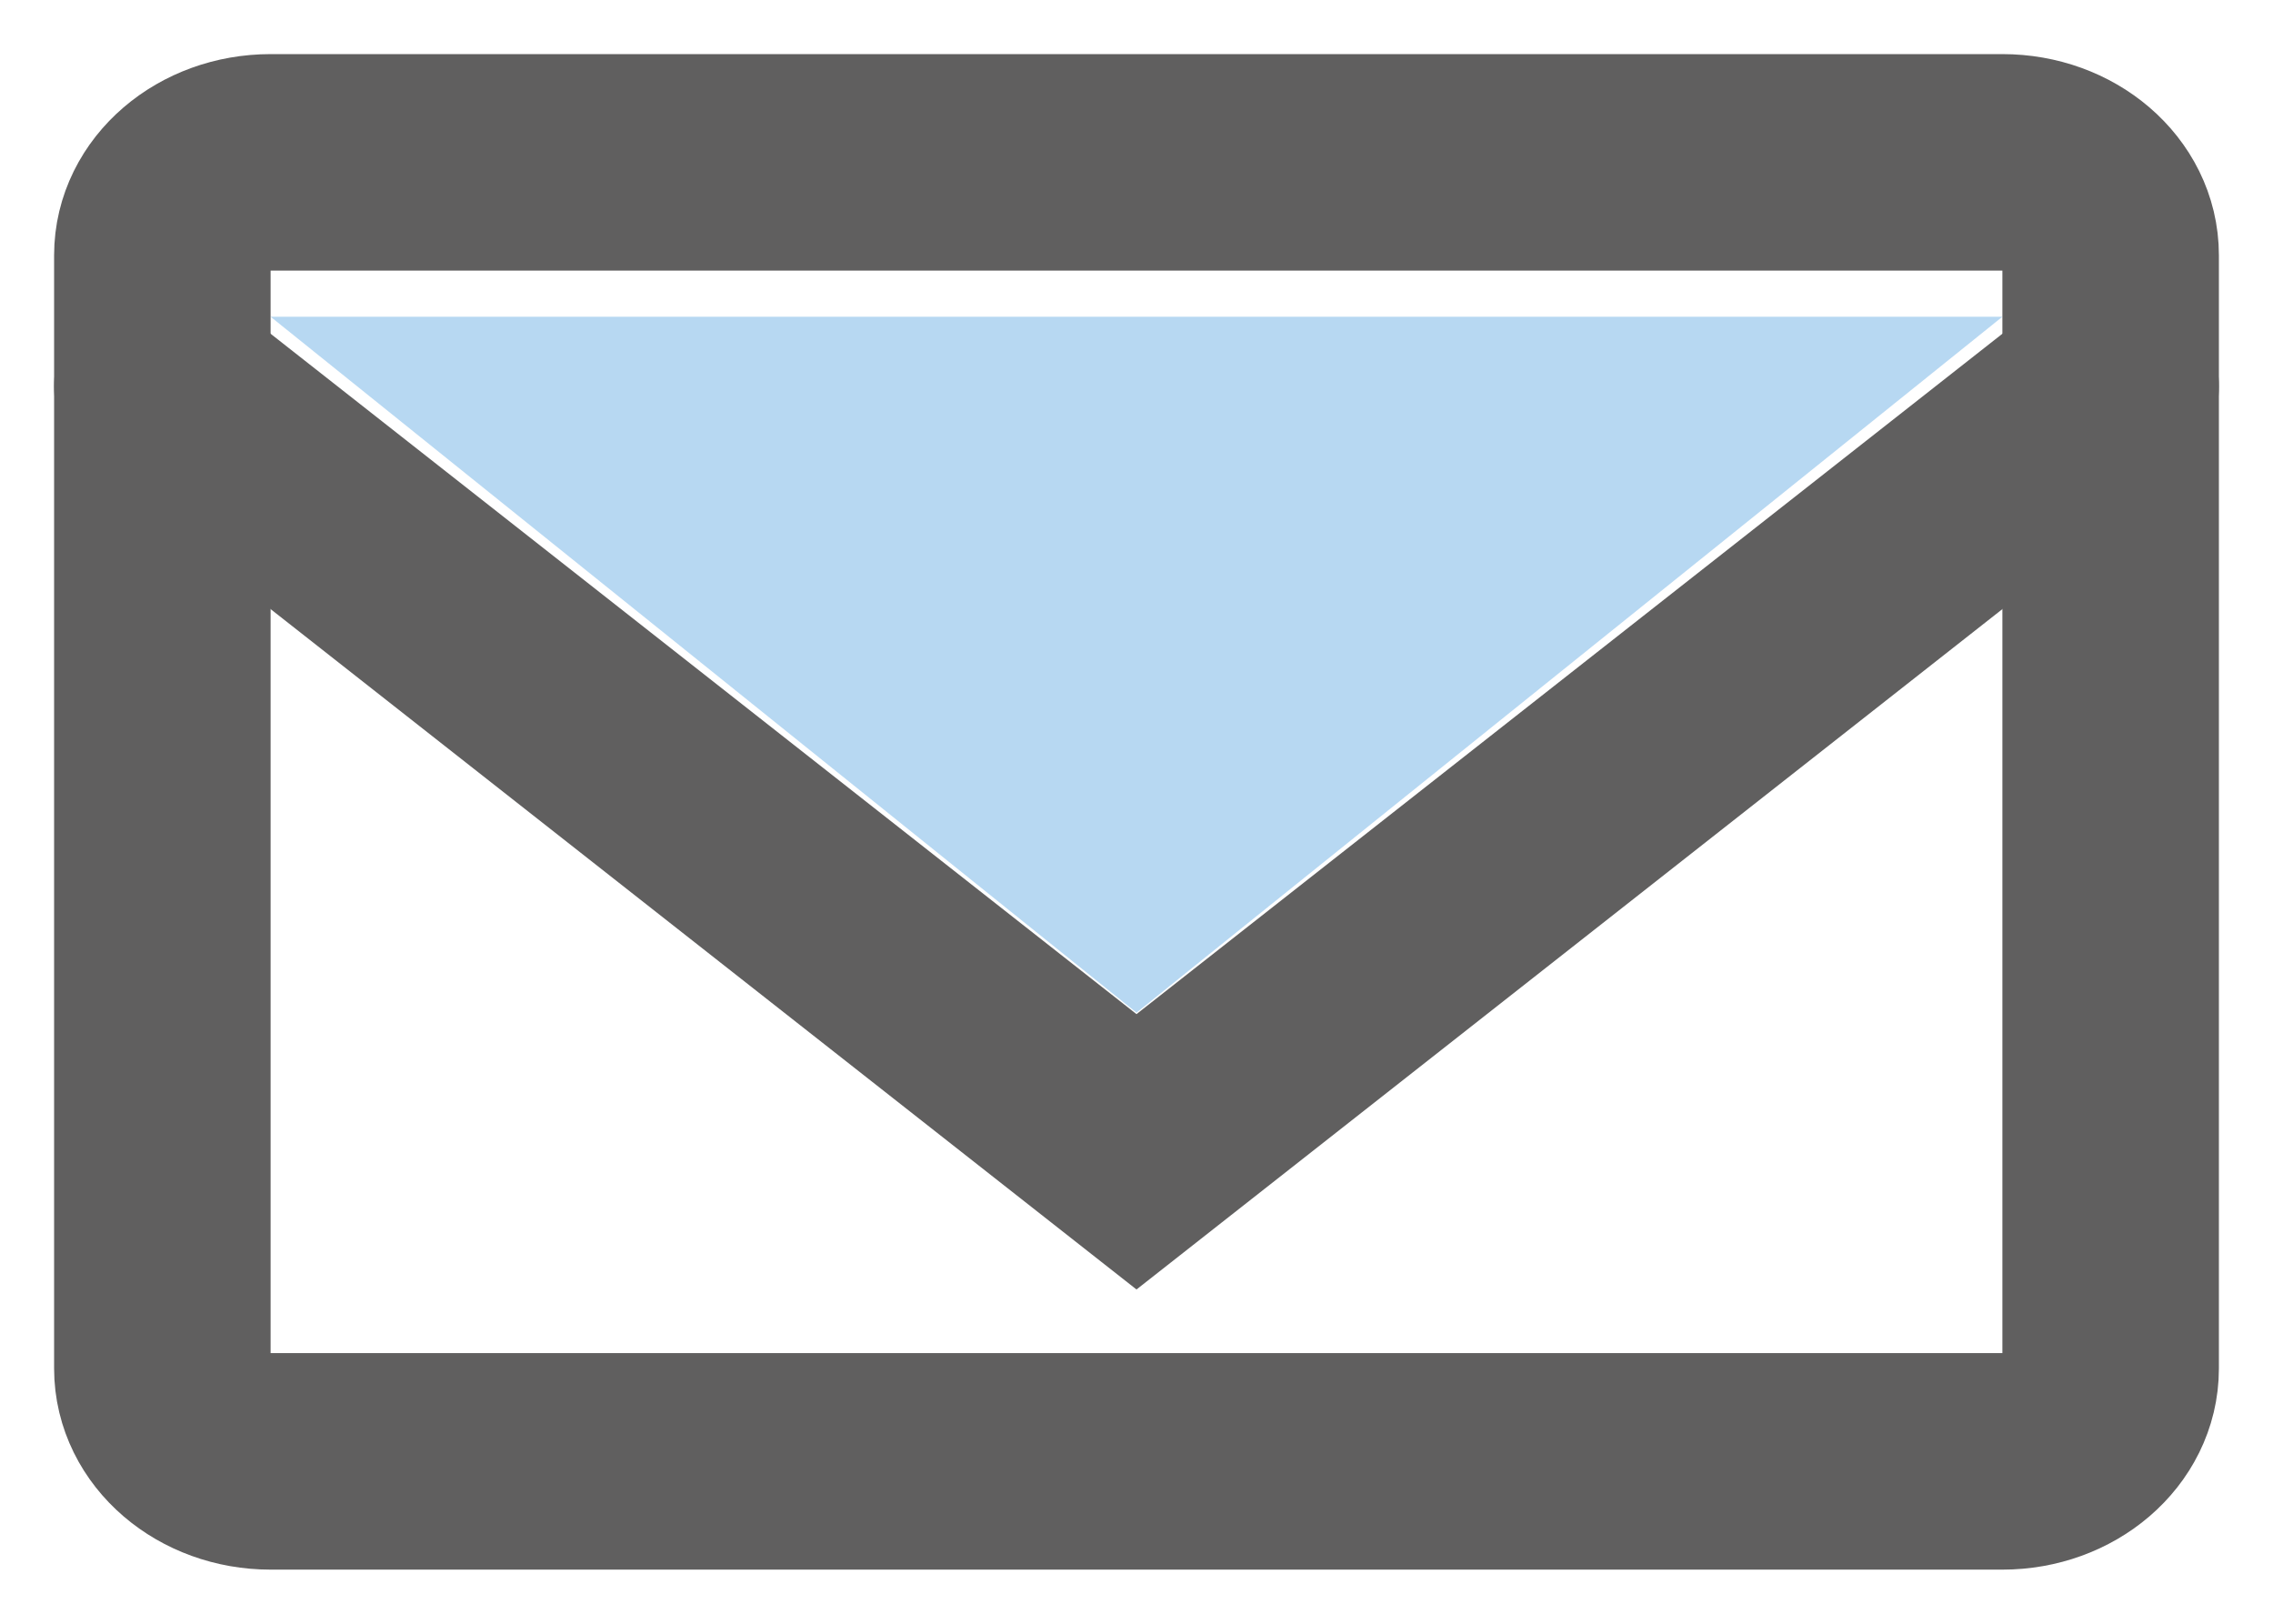 <svg width="28" height="20" viewBox="0 0 28 20" fill="none" xmlns="http://www.w3.org/2000/svg">
<path d="M14 12.473L3.333 3.901H24.667L14 12.473Z" fill="#0E7BD4" fill-opacity="0.3"/>
<path d="M24.667 2H3.333C2.597 2 2 2.512 2 3.143V16.857C2 17.488 2.597 18 3.333 18H24.667C25.403 18 26 17.488 26 16.857V3.143C26 2.512 25.403 2 24.667 2Z" stroke="#605F5F" stroke-width="2.667" stroke-linecap="round"/>
<path d="M2 4.759L14 14.187L26 4.759" stroke="#605F5F" stroke-width="2.667" stroke-linecap="round"/>
</svg>
